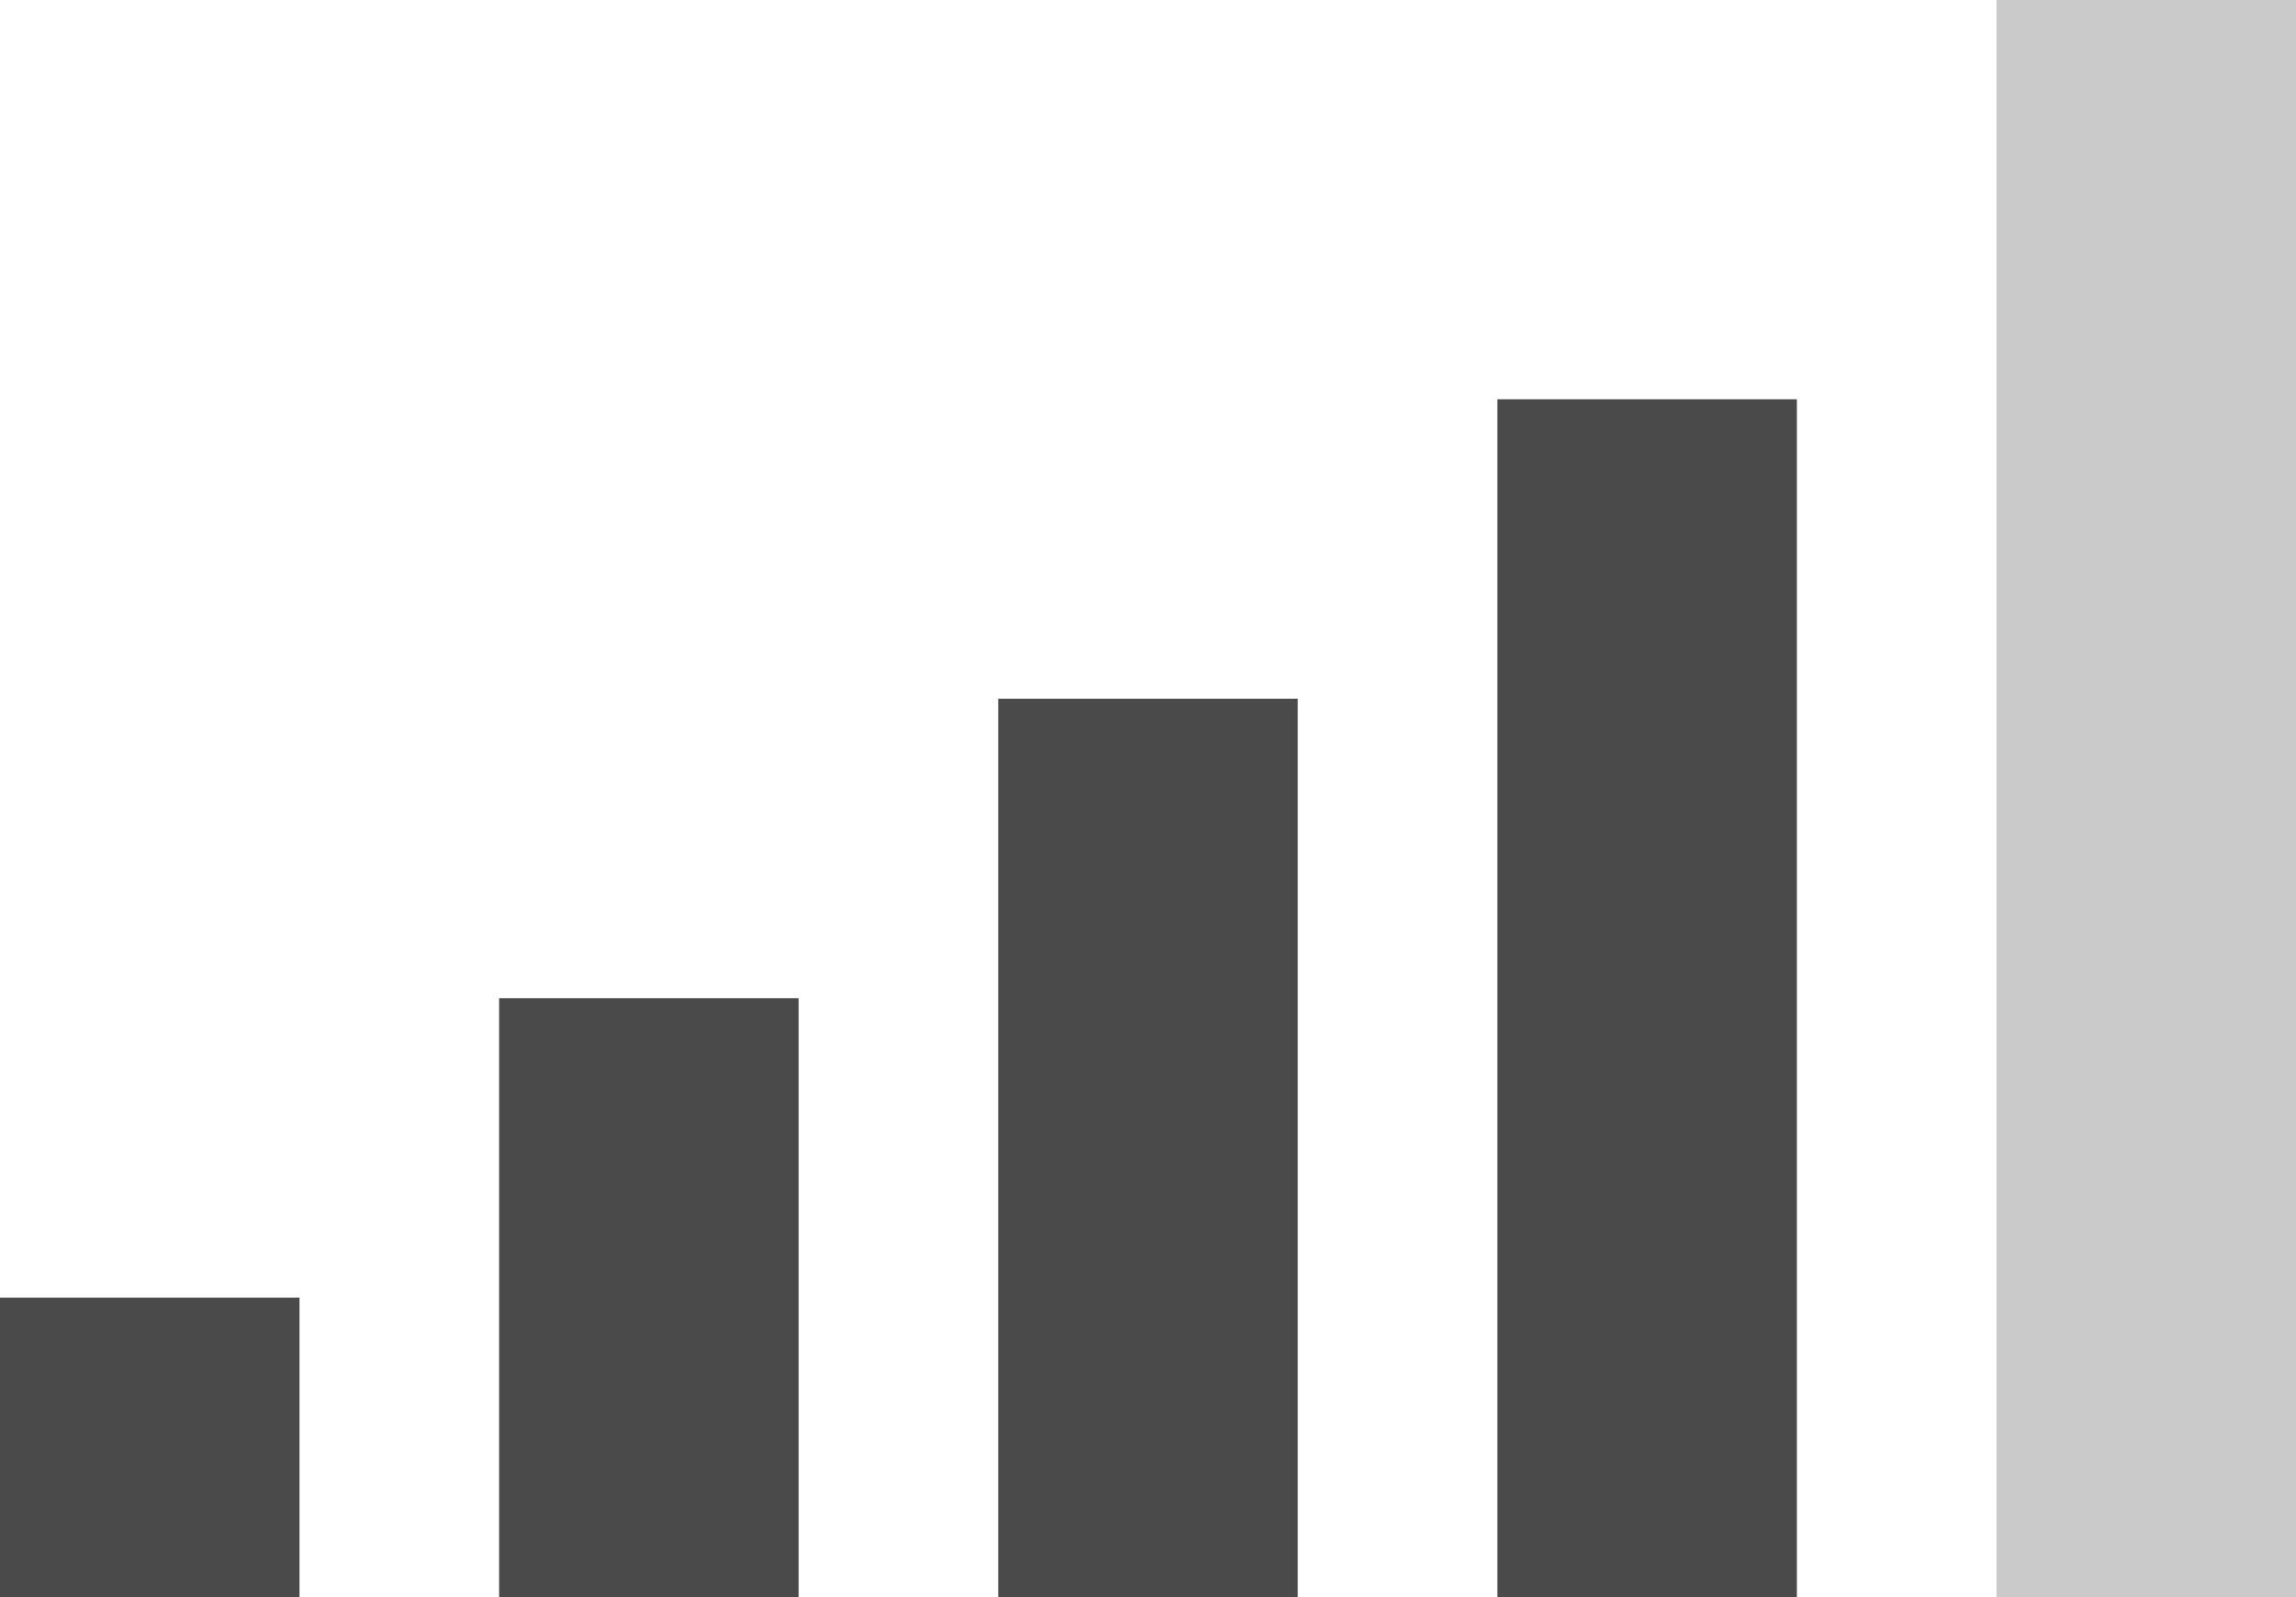 <?xml version="1.0" encoding="UTF-8" standalone="no"?>
<svg width="23px" height="16px" viewBox="0 0 23 16" version="1.1" xmlns="http://www.w3.org/2000/svg" xmlns:xlink="http://www.w3.org/1999/xlink" xmlns:sketch="http://www.bohemiancoding.com/sketch/ns">
    <!-- Generator: Sketch 3.5.2 (25235) - http://www.bohemiancoding.com/sketch -->
    <title>signal4</title>
    <desc>Created with Sketch.</desc>
    <defs></defs>
    <g id="Page-1" stroke="none" stroke-width="1" fill="none" fill-rule="evenodd" sketch:type="MSPage">
        <g id="icons" sketch:type="MSArtboardGroup" transform="translate(-174, -41)">
            <g id="signal4" sketch:type="MSLayerGroup" transform="translate(174, 41)">
                <rect id="Rectangle-path" fill="#4A4A4A" sketch:type="MSShapeGroup" x="0" y="13" width="3" height="3"></rect>
                <rect id="Rectangle-path" fill="#4A4A4A" sketch:type="MSShapeGroup" x="5" y="10" width="3" height="6"></rect>
                <rect id="Rectangle-path" fill="#4A4A4A" sketch:type="MSShapeGroup" x="10" y="7" width="3" height="9"></rect>
                <rect id="Rectangle-path" fill="#4A4A4A" sketch:type="MSShapeGroup" x="15" y="4" width="3" height="12"></rect>
                <rect id="Rectangle-path-Copy" fill="#CACACA" sketch:type="MSShapeGroup" x="20" y="0" width="3" height="16"></rect>
            </g>
        </g>
    </g>
</svg>